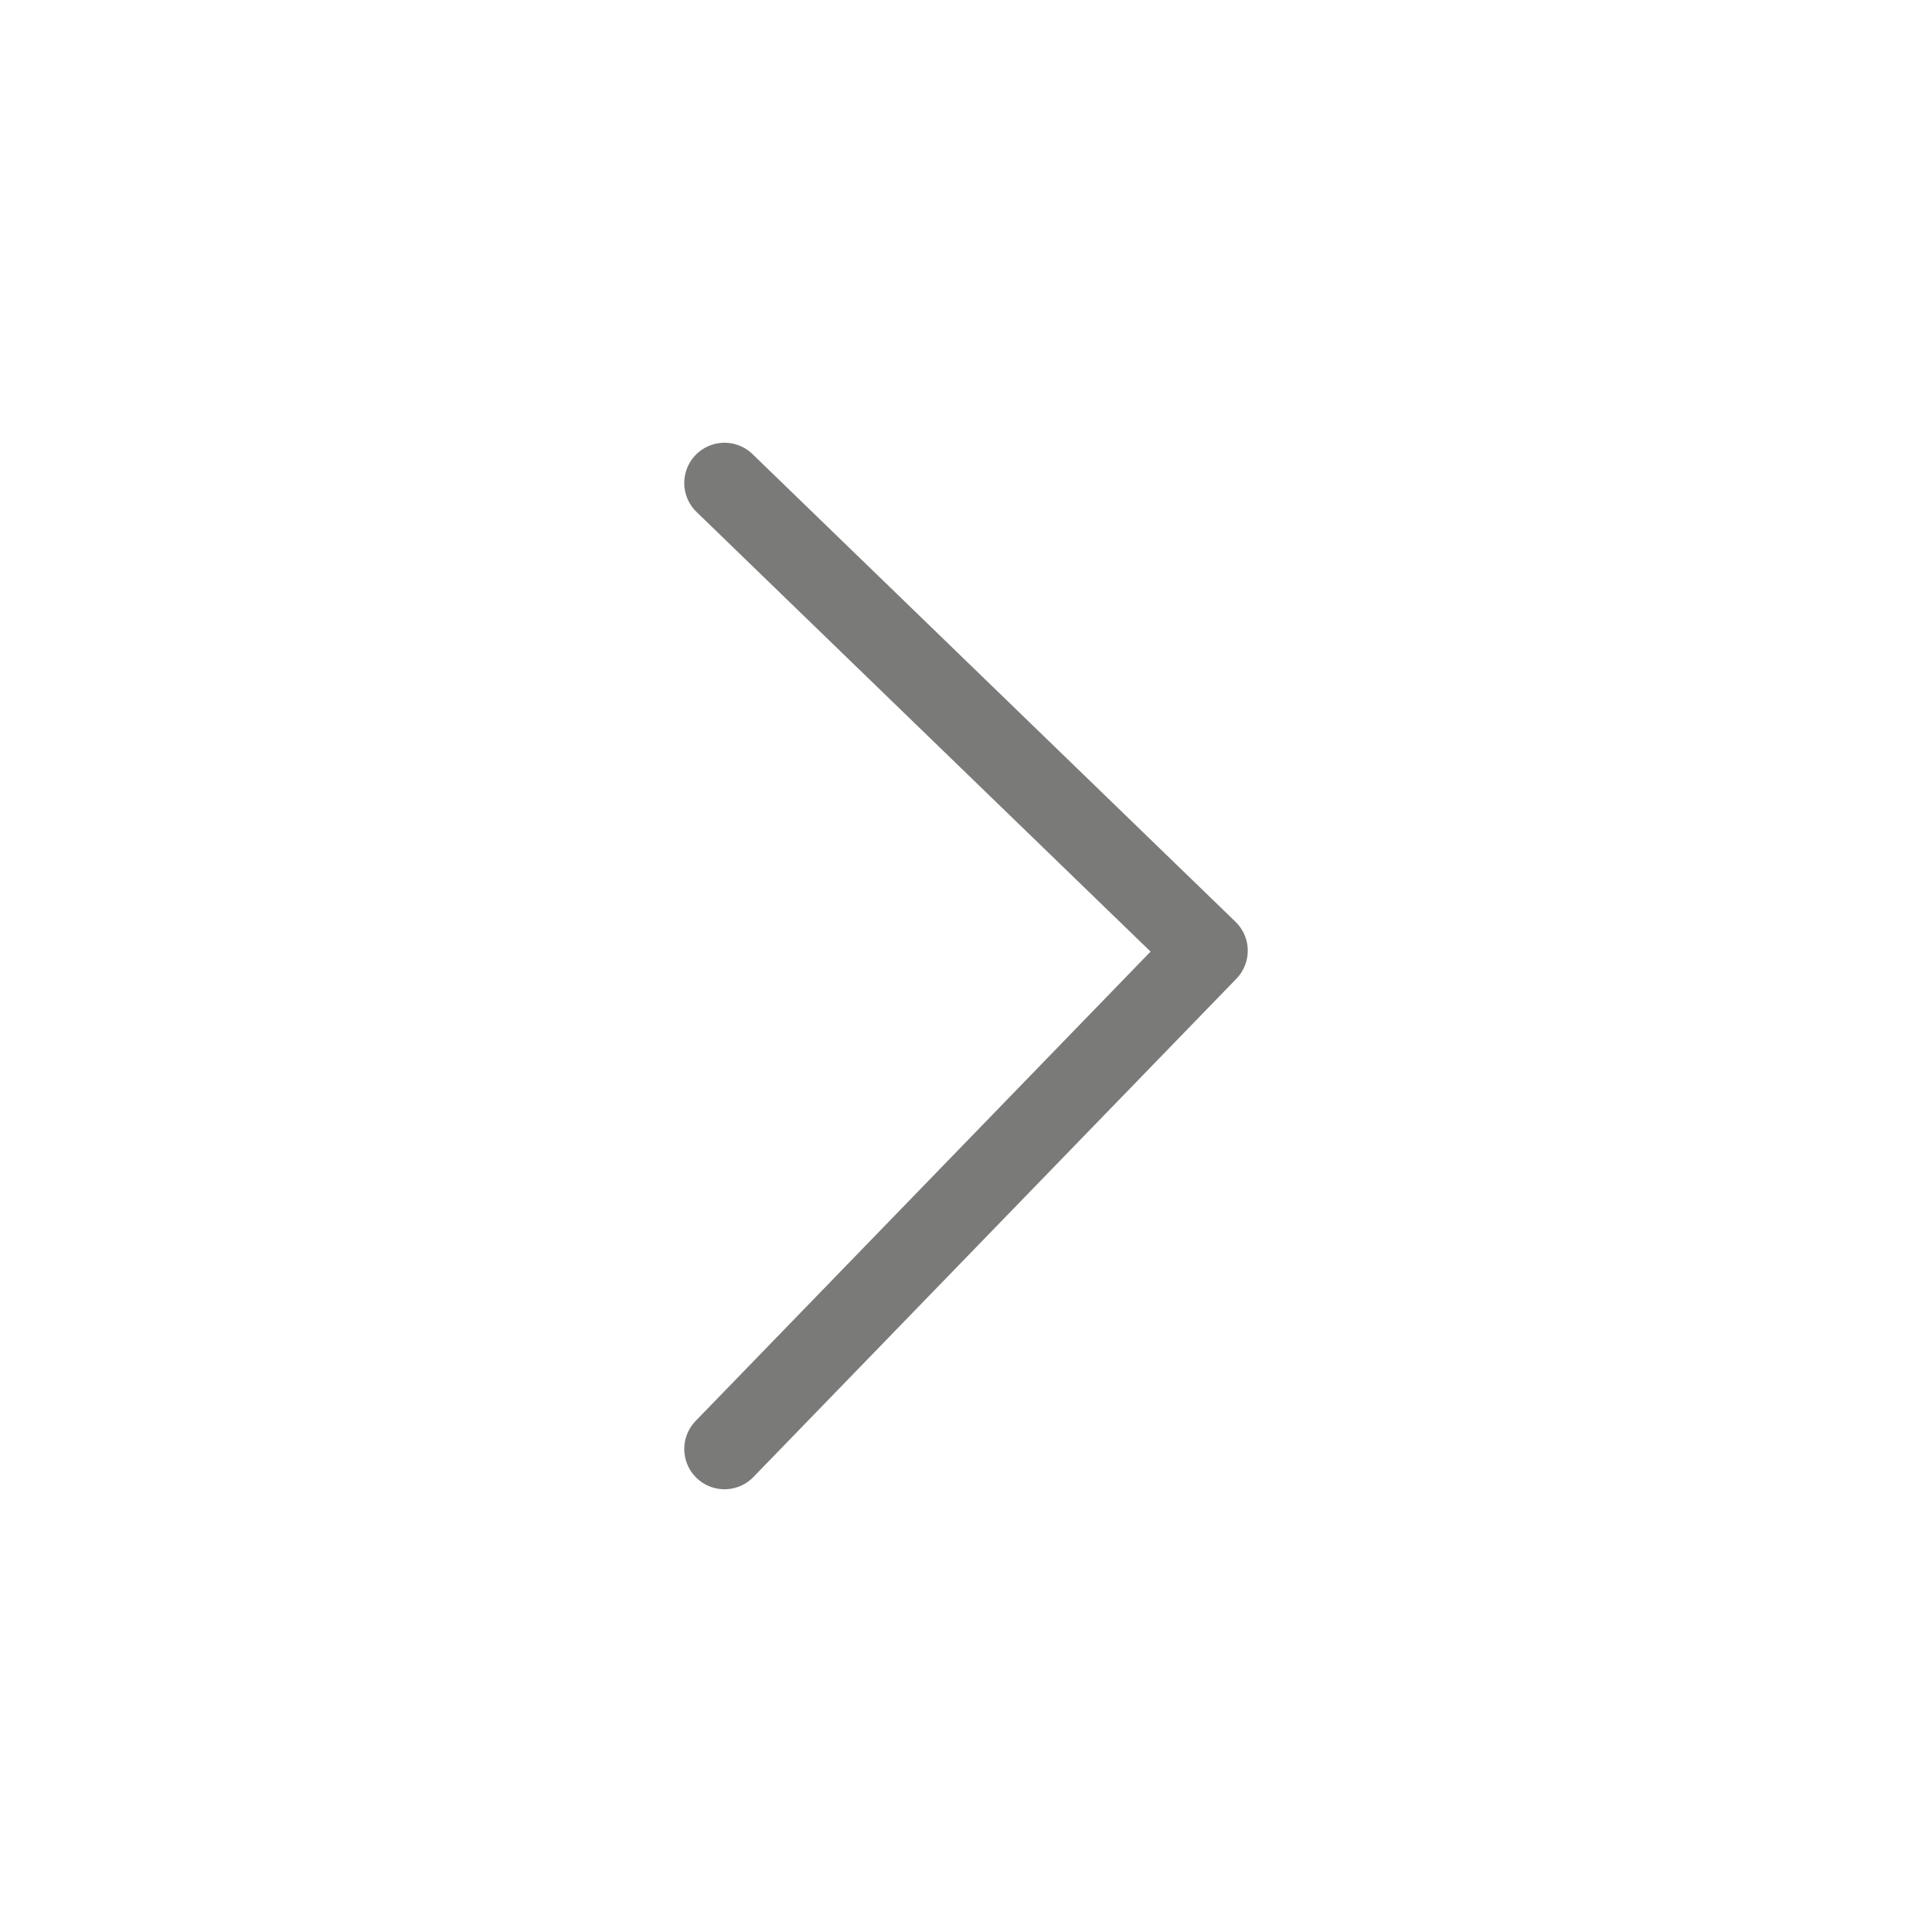 <svg width="24" height="24" viewBox="0 0 24 24" fill="none" xmlns="http://www.w3.org/2000/svg">
<path d="M9 6L15 11.81L9 18" stroke="#7A7A79" stroke-miterlimit="10" stroke-linecap="round" stroke-linejoin="round"/>
</svg>

